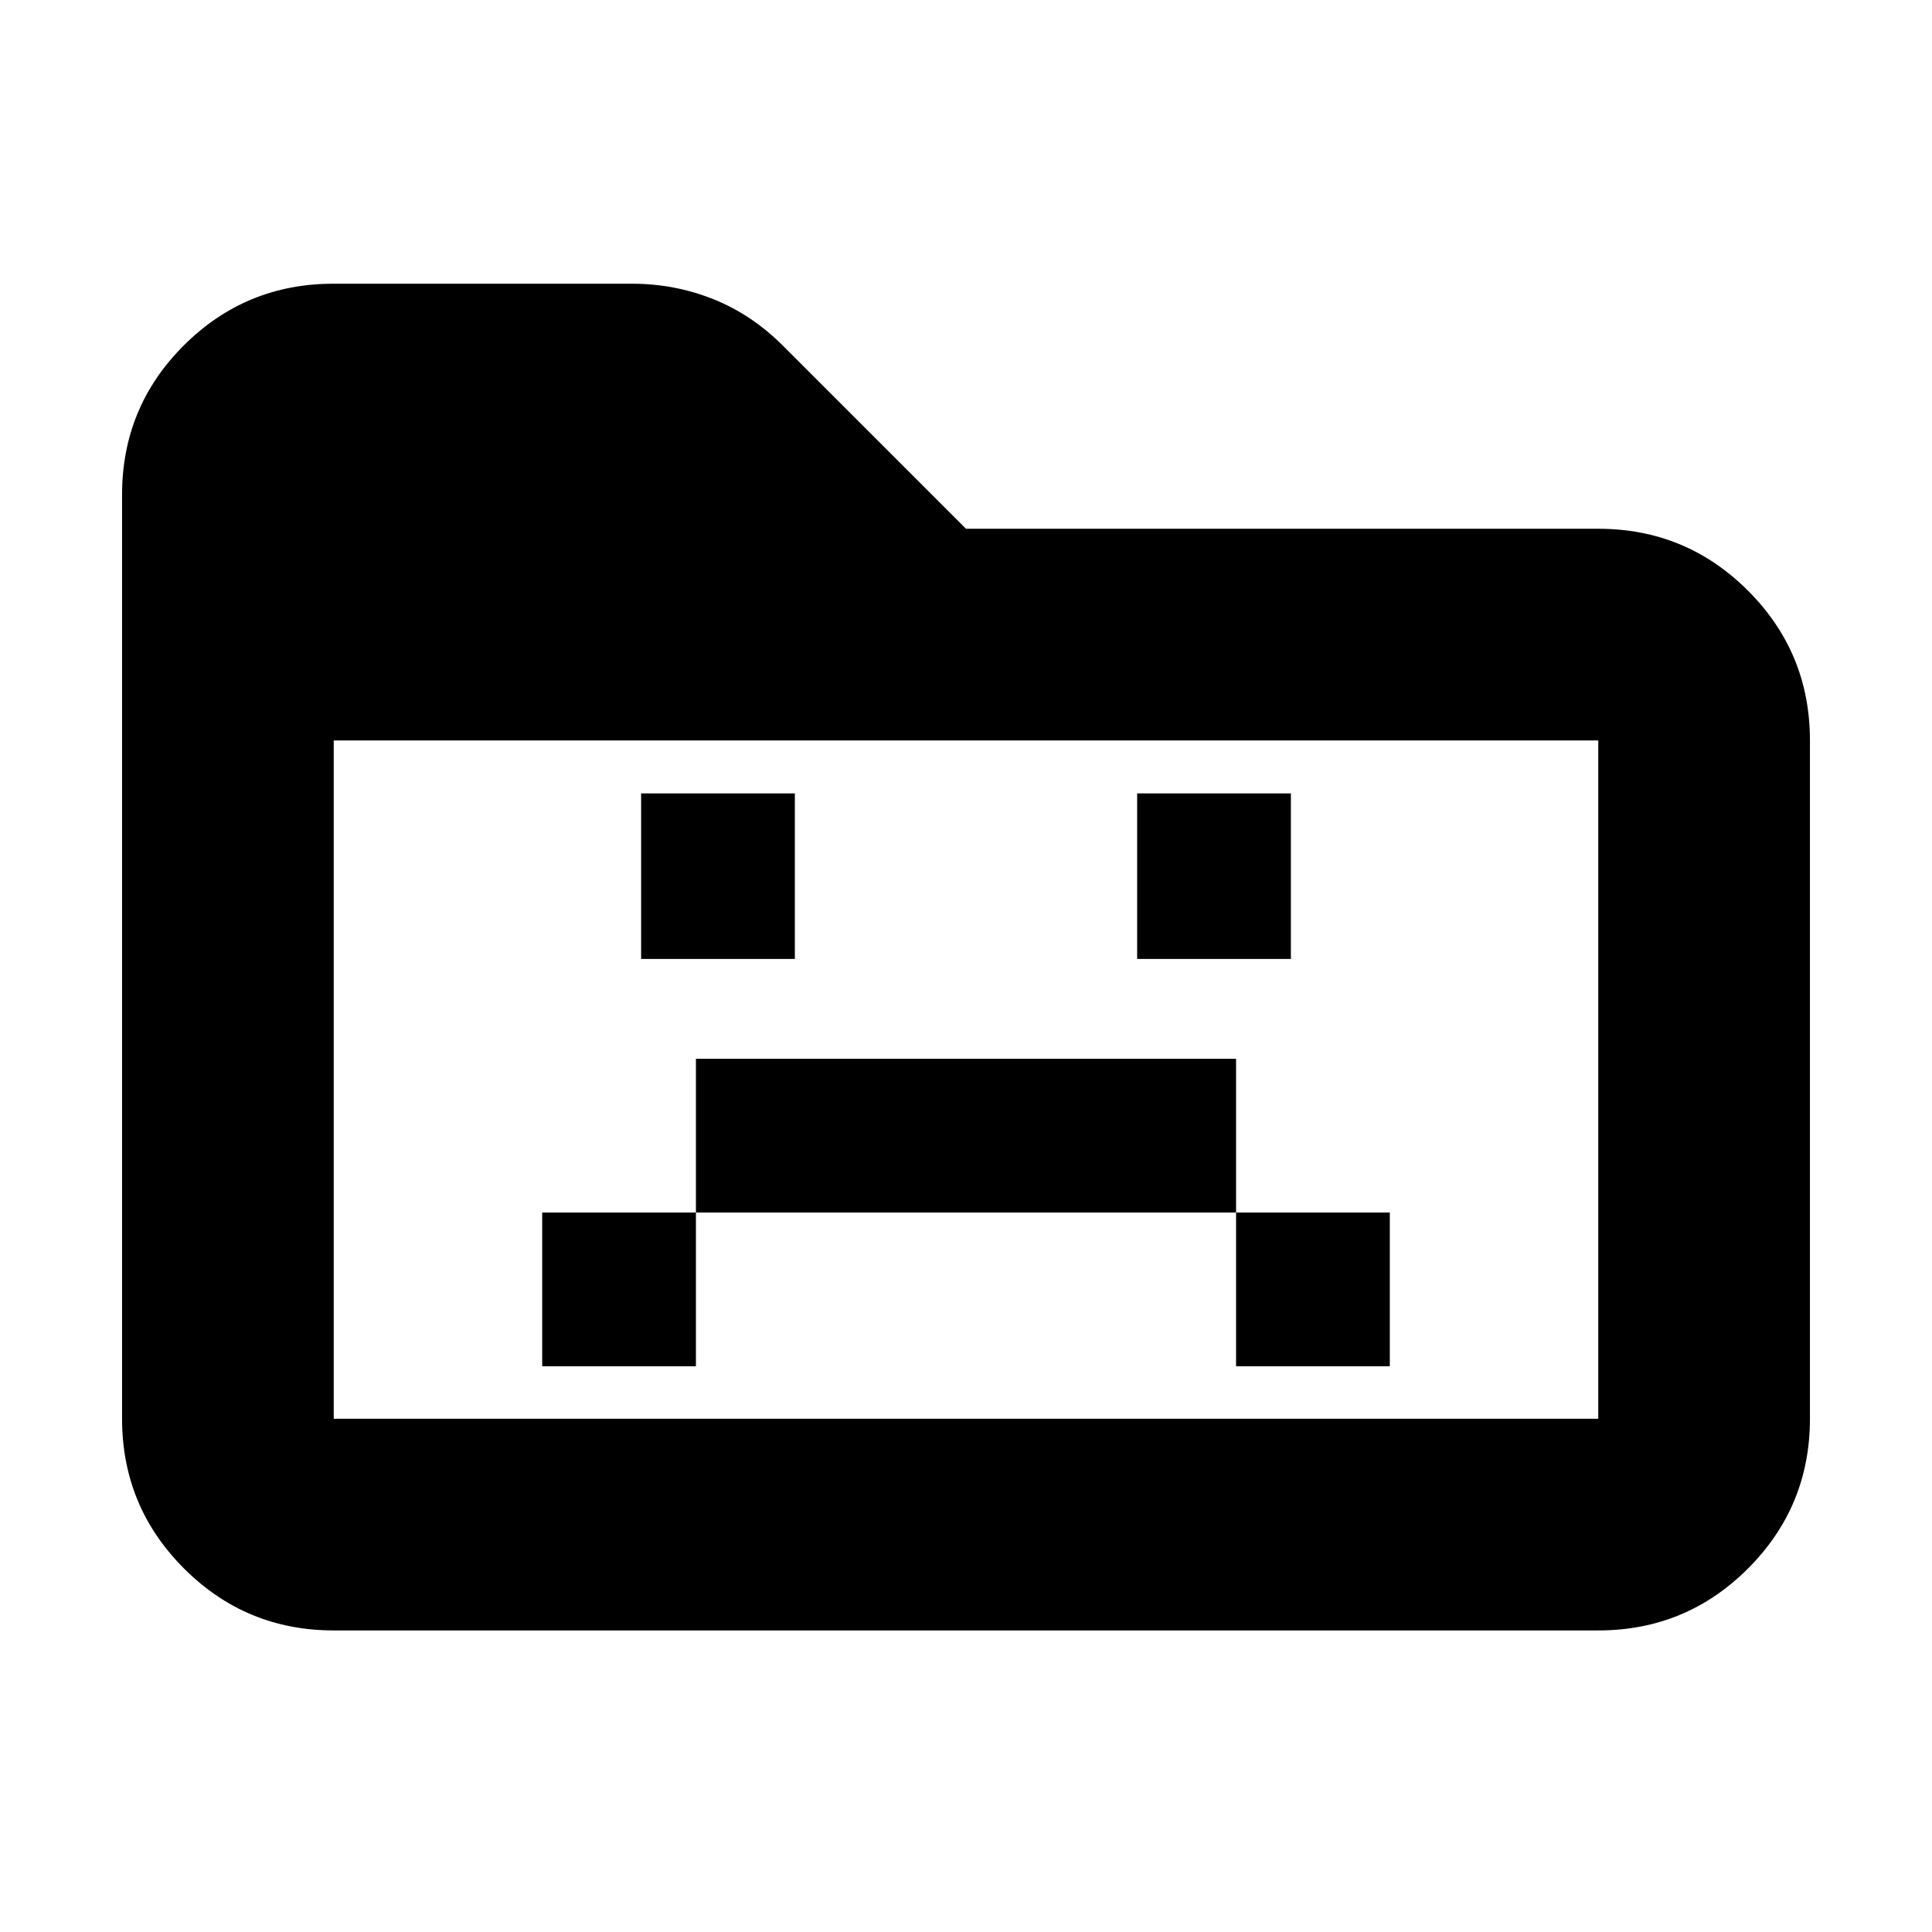 <svg xmlns="http://www.w3.org/2000/svg" height="20" viewBox="0 96 960 960" width="20"><path d="M269.413 774.891h76.391V698.5h268.392v76.391h76.391V698.5h-76.391v-76.391H345.804V698.5h-76.391v76.391ZM318.565 572.5h76.392v-82.261h-76.392V572.5Zm246.478 0h76.392v-82.261h-76.392V572.5ZM165.826 906.152q-43.629 0-74.402-30.784-30.772-30.784-30.772-74.43V341.869q0-43.646 30.718-74.269 30.718-30.622 74.271-30.622h148.365q21.237 0 40.467 7.685t34.918 23.467L480 358.739h314.174q43.629 0 74.402 30.772 30.772 30.773 30.772 74.402v337.065q0 43.63-30.772 74.402-30.773 30.772-74.402 30.772H165.826Zm0-105.174h628.348V463.913H165.826v337.065Zm0 0V463.913v337.065Z"/></svg>